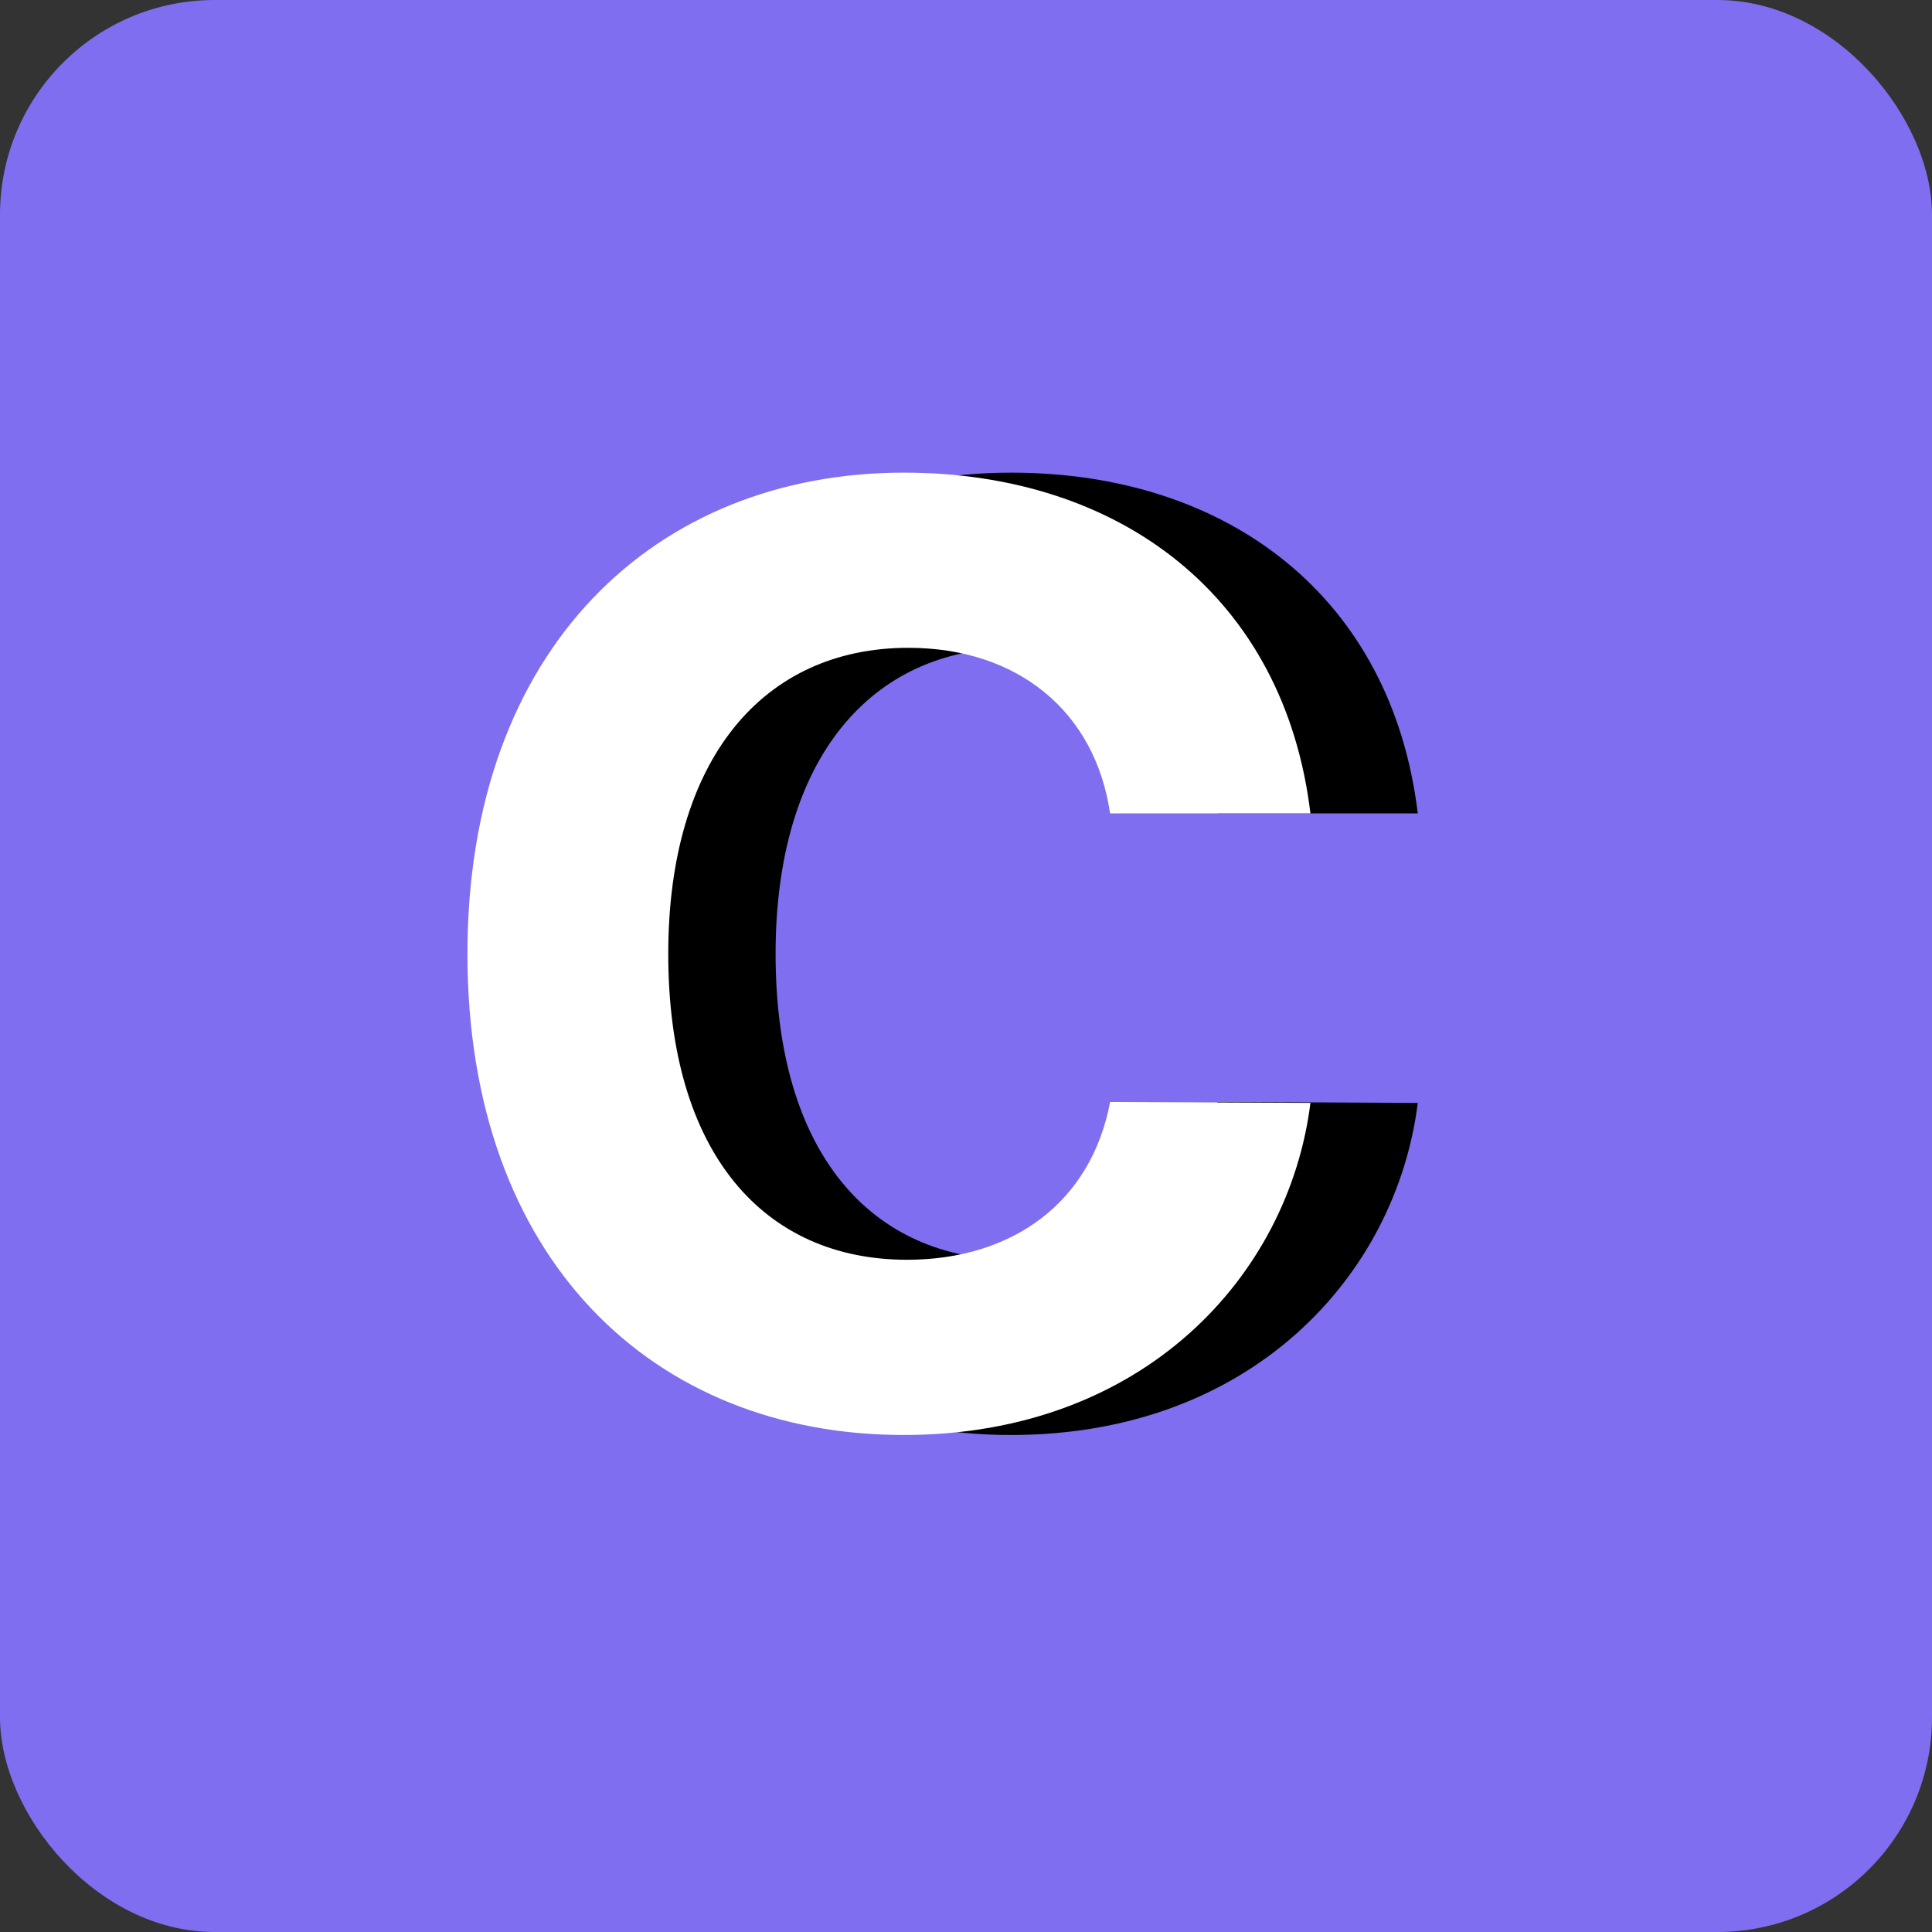 <svg width="36" height="36" viewBox="0 0 36 36" fill="none" xmlns="http://www.w3.org/2000/svg">
<rect x="0" y="0" width="36" height="36" fill="#333333" stroke="none"/>
<rect width="36" height="36" rx="4" fill="#7F6EF0"/>
<path d="M26.418 15.156C25.932 11.125 22.881 8.807 18.841 8.807C14.23 8.807 10.71 12.062 10.71 17.773C10.71 23.466 14.171 26.739 18.841 26.739C23.315 26.739 26.017 23.764 26.418 20.551L22.685 20.534C22.335 22.401 20.869 23.474 18.901 23.474C16.25 23.474 14.452 21.506 14.452 17.773C14.452 14.142 16.224 12.071 18.926 12.071C20.946 12.071 22.403 13.239 22.685 15.156H26.418Z" fill="black"/>
<path d="M24.418 15.156C23.932 11.125 20.881 8.807 16.841 8.807C12.23 8.807 8.71 12.062 8.71 17.773C8.71 23.466 12.171 26.739 16.841 26.739C21.315 26.739 24.017 23.764 24.418 20.551L20.685 20.534C20.335 22.401 18.869 23.474 16.901 23.474C14.25 23.474 12.452 21.506 12.452 17.773C12.452 14.142 14.224 12.071 16.926 12.071C18.946 12.071 20.403 13.239 20.685 15.156H24.418Z" fill="white"/>
</svg>
